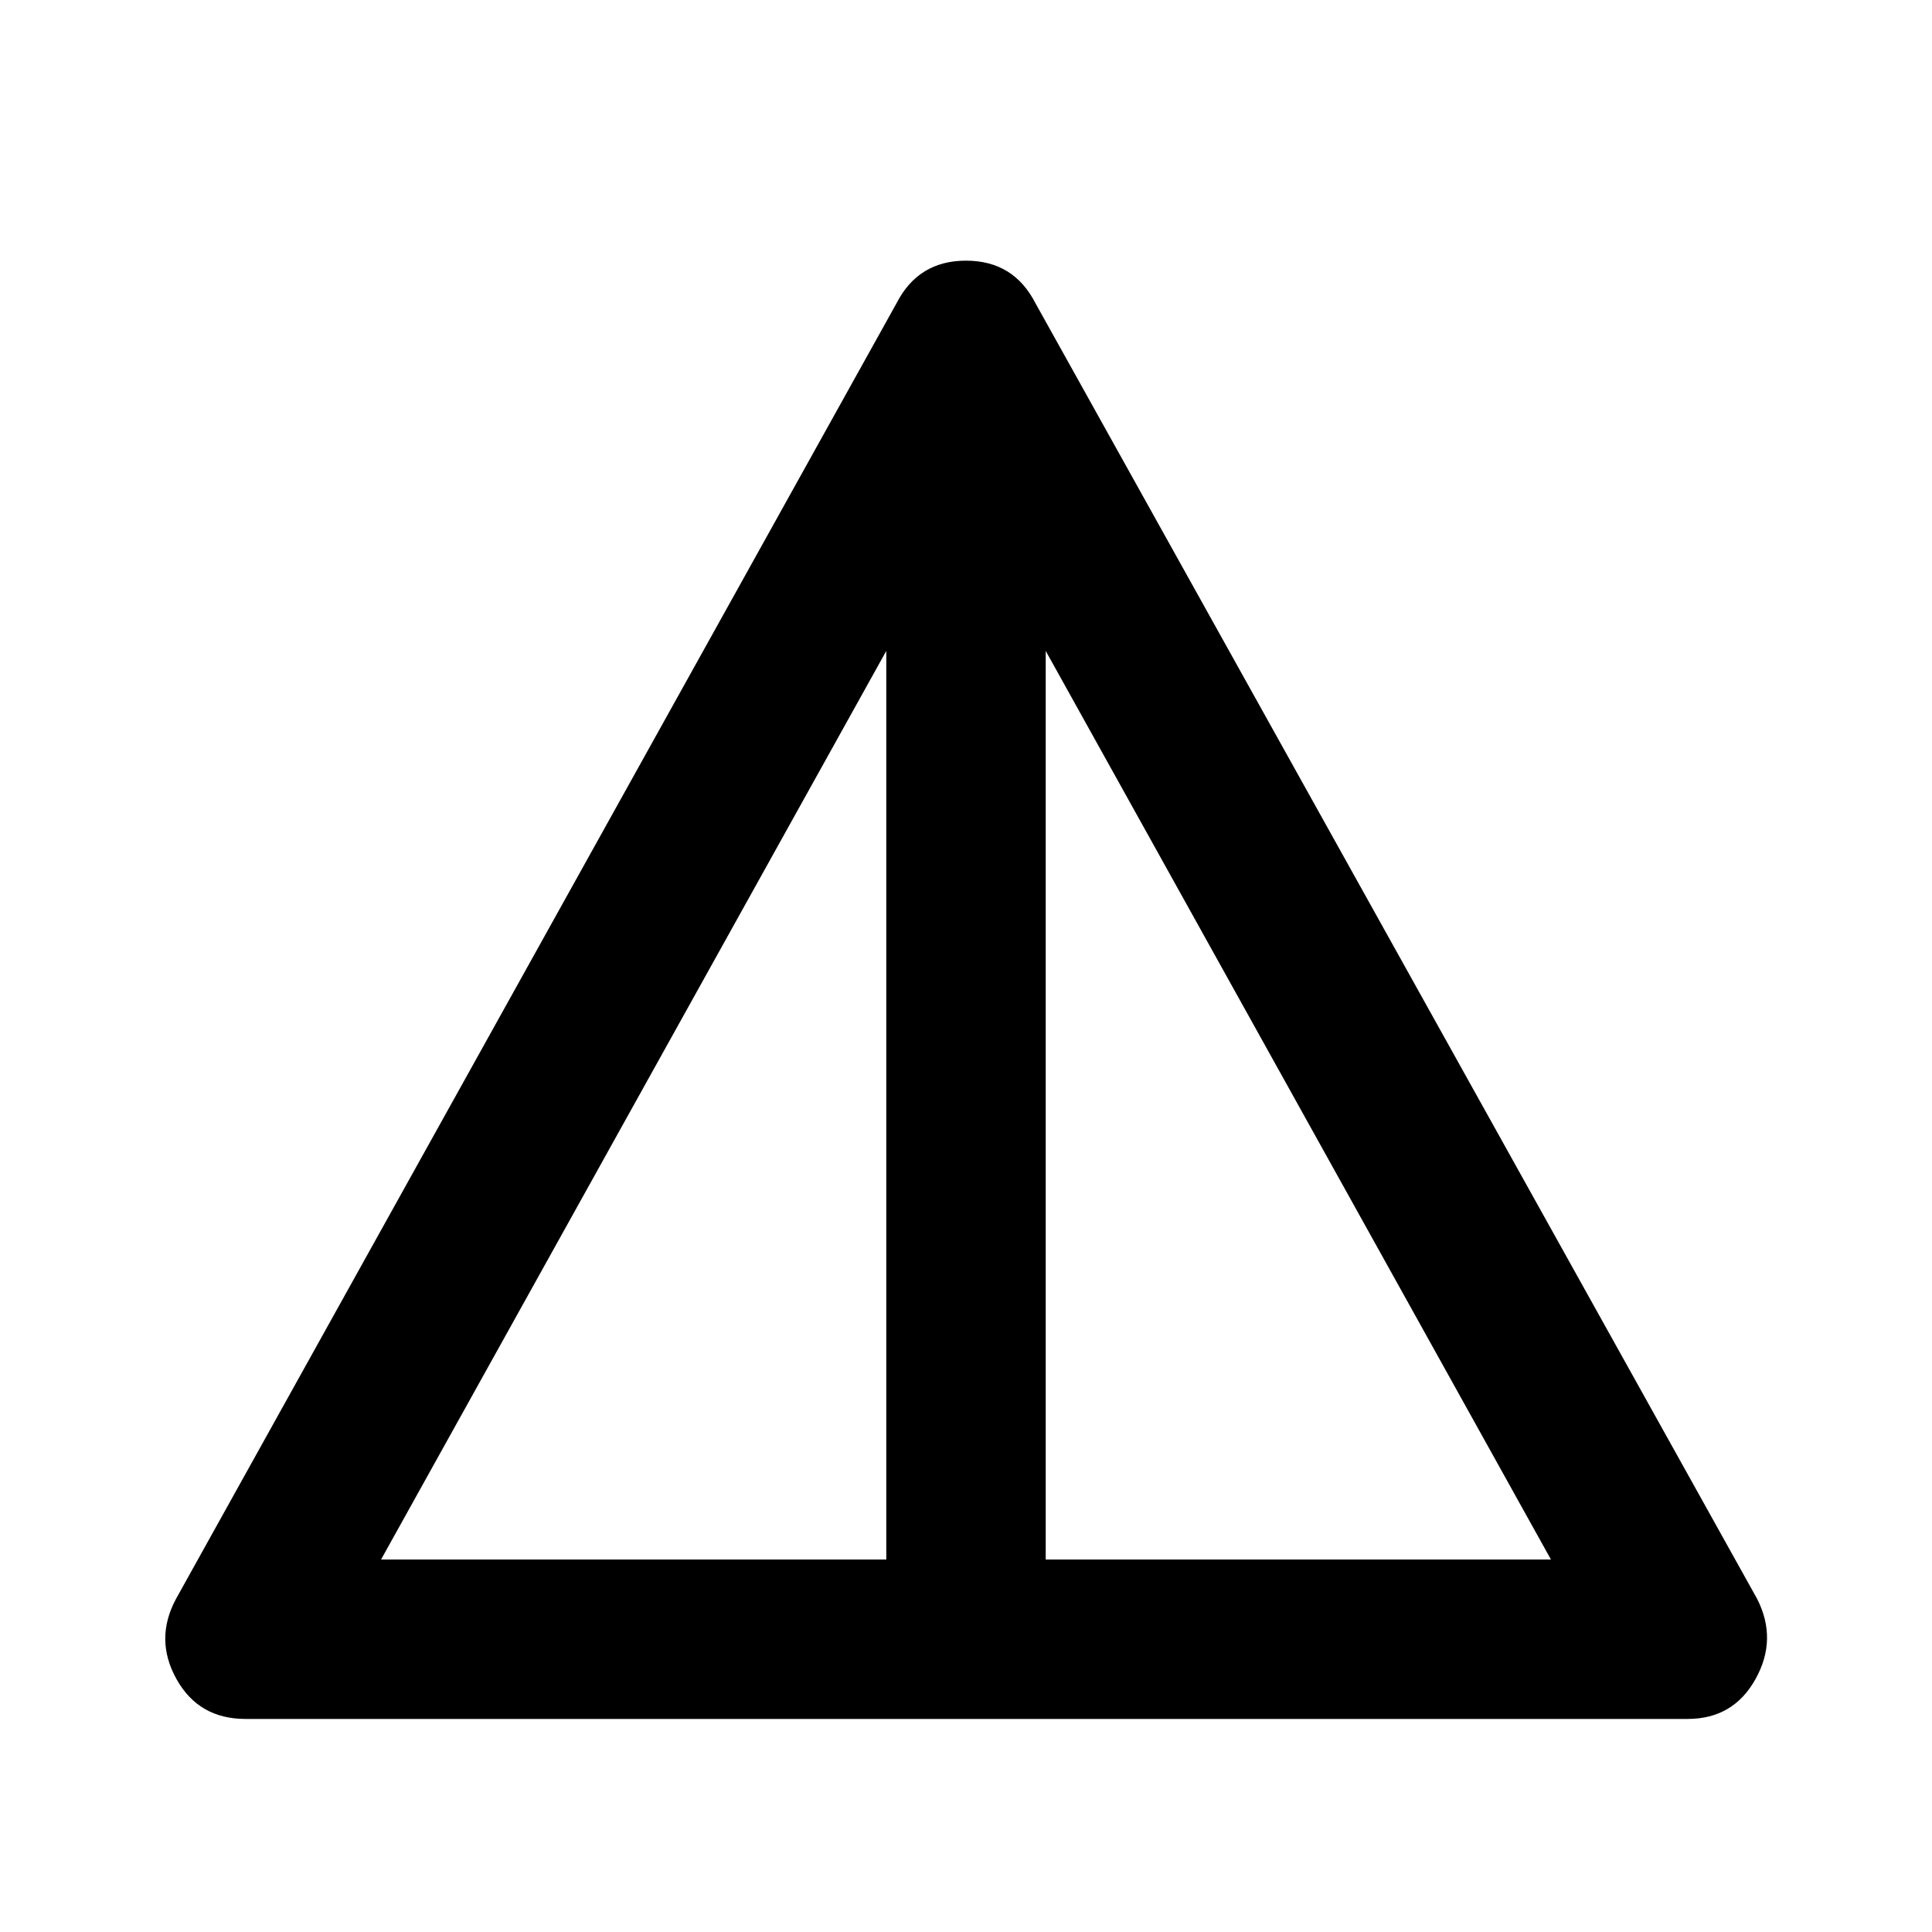 <svg xmlns="http://www.w3.org/2000/svg" width="48" height="48" viewBox="0 96 960 960"><path d="M121.956 950.131q-23.218 0-34.261-19.804-11.044-19.805-.218-39.892l358.044-643.827q10.827-21.087 34.479-21.087t34.479 21.087l358.609 643.827q10.261 20.087-.783 39.892-11.043 19.804-33.696 19.804H121.956Zm67.392-79.218h251.043V419.436L189.348 870.913Zm330.261 0h251.043L519.609 419.436v451.477Z"/></svg>